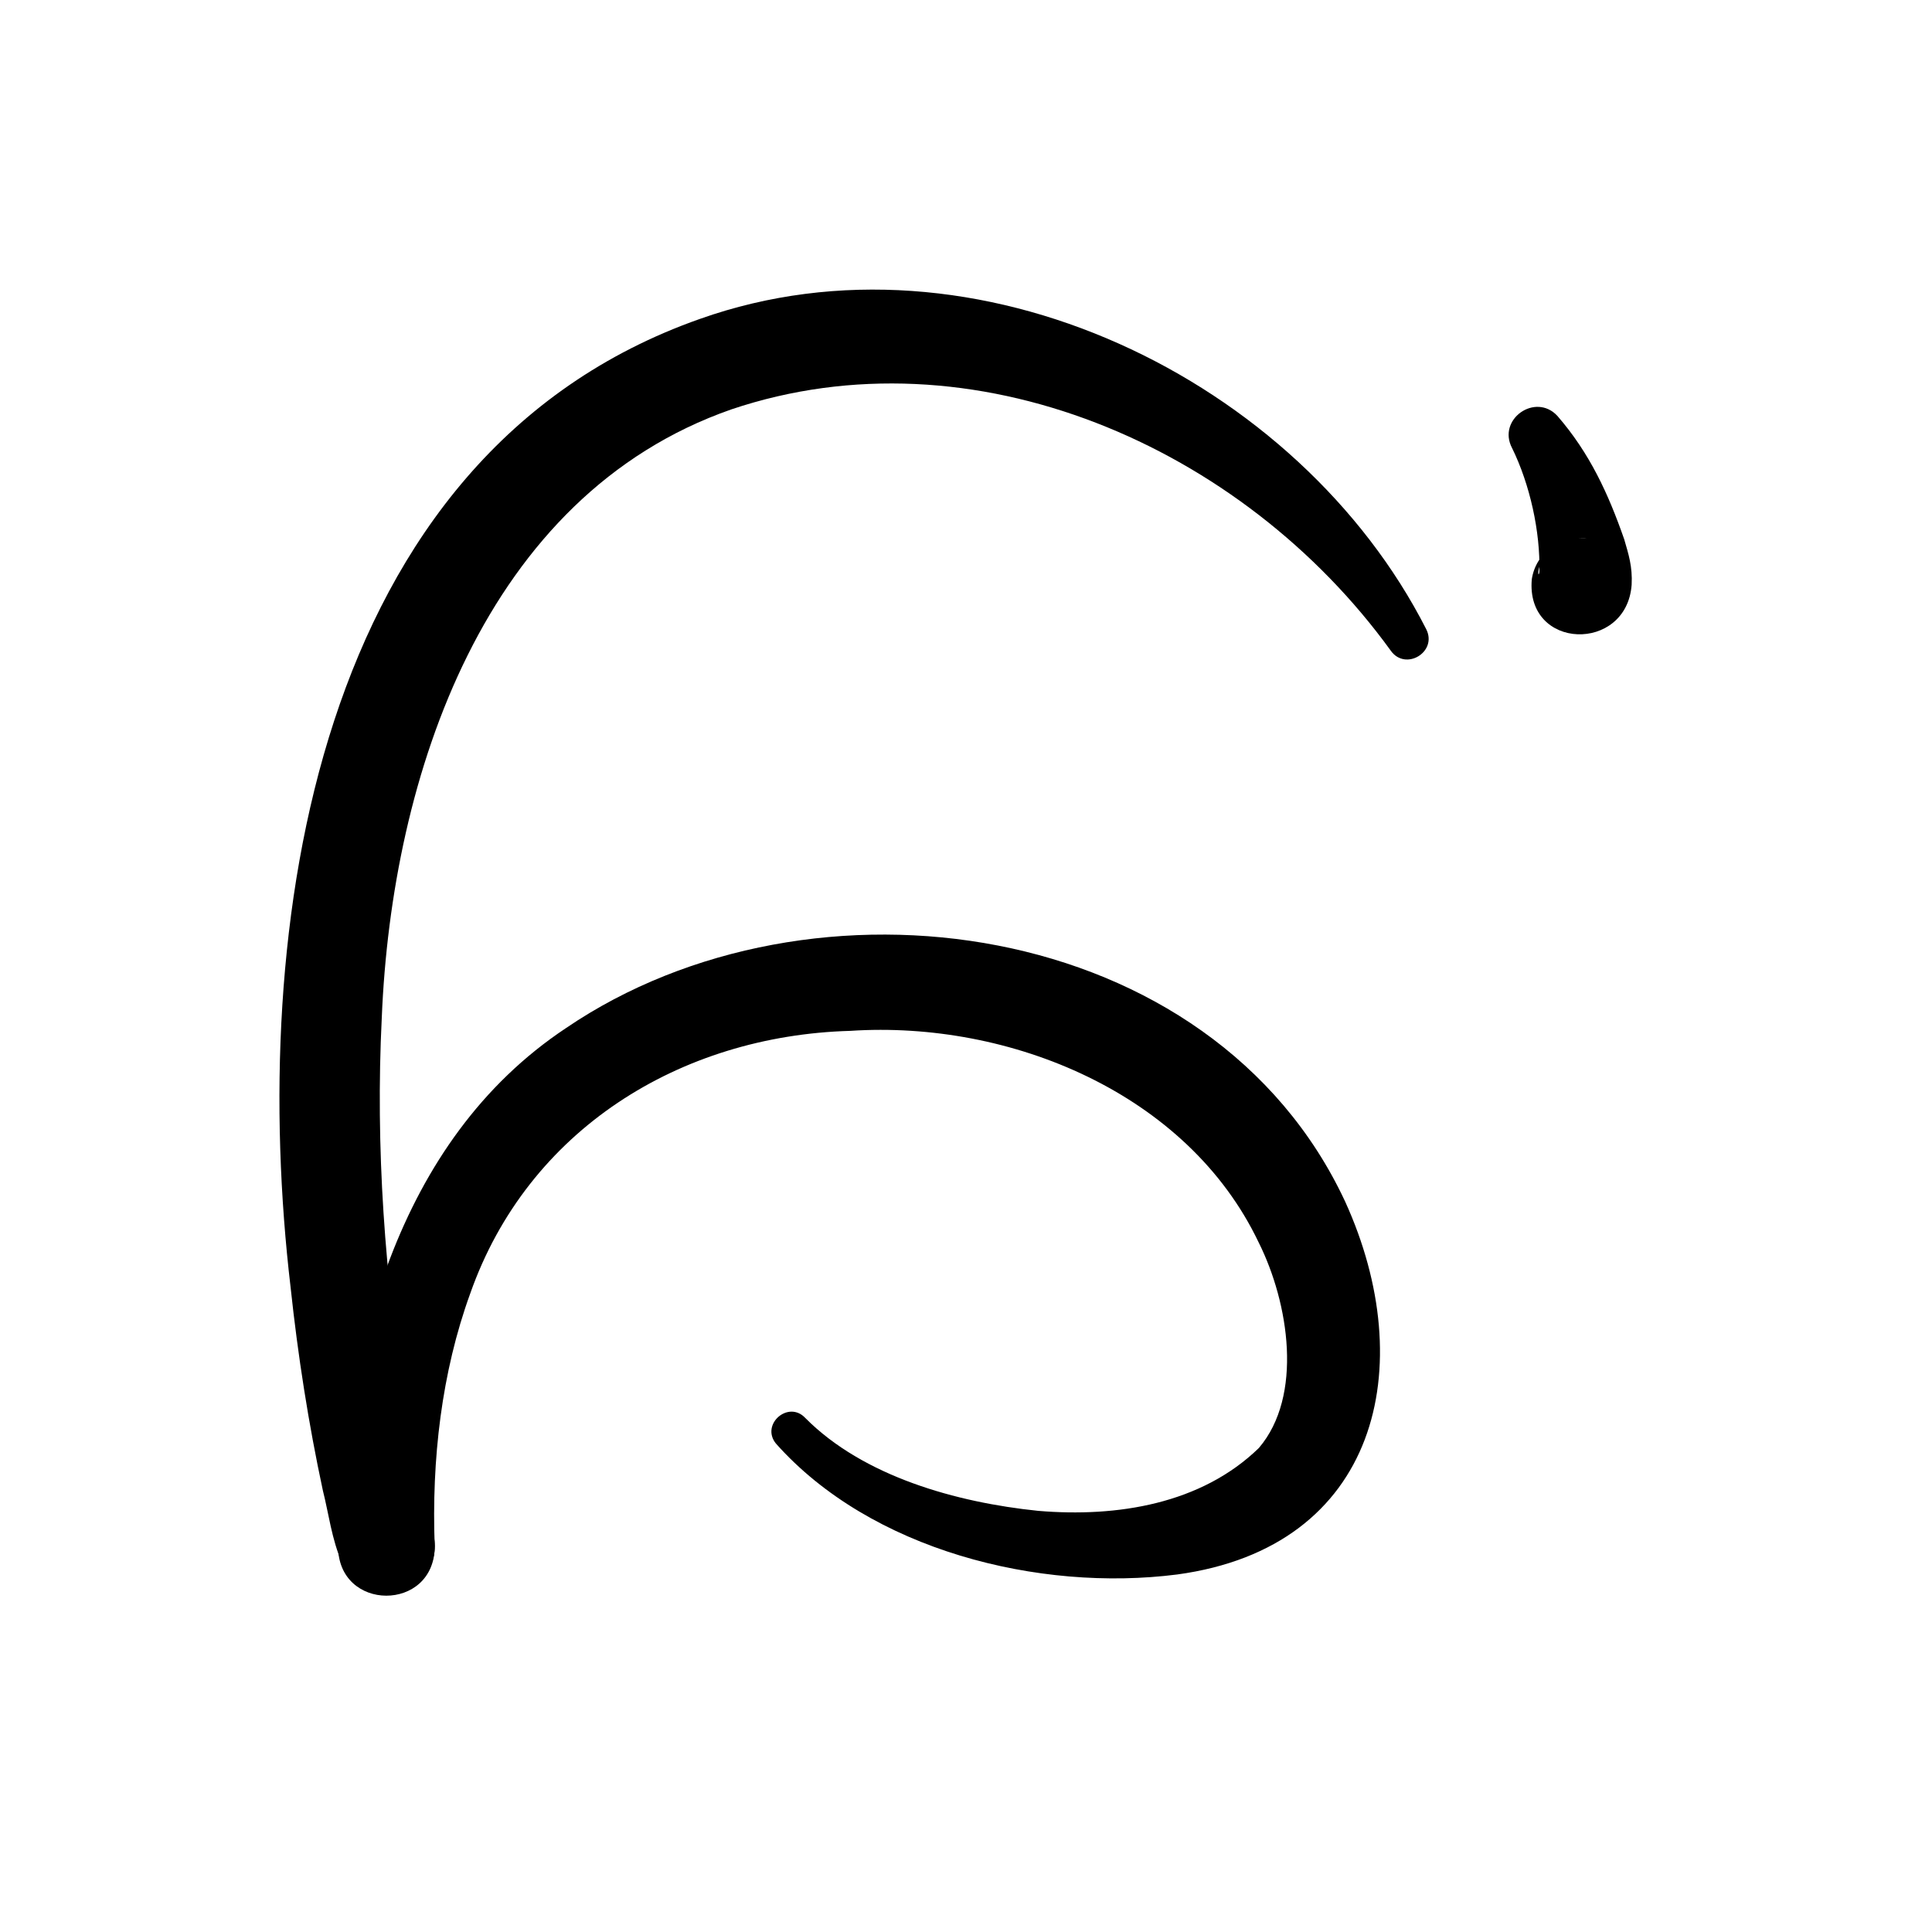 <?xml version="1.0" encoding="UTF-8"?>
<svg id="a" data-name="레이어 1" xmlns="http://www.w3.org/2000/svg" width="100" height="100" viewBox="0 0 100 100">
  <path d="M17.5,80c.282-9.845,2.987-20.94,11.802-26.791,12.697-8.634,33.455-5.744,40.322,8.983,3.885,8.526,1.721,17.889-8.694,19.303-7.161.915-15.865-1.258-20.773-6.783-.793-.992.649-2.243,1.518-1.325,3.011,3.04,7.84,4.381,12.059,4.814,4.093.346,8.439-.353,11.424-3.252,2.3-2.693,1.565-7.493-.013-10.648-3.679-7.71-12.853-11.49-21.135-10.944-8.812.247-16.694,5.125-19.672,13.597-1.481,4.077-2.005,8.581-1.838,13.07.013,3.43-5.037,3.427-5.001-.024h0Z" stroke-width="0"/>
  <path d="M80.61,21.527c1.67,1.925,2.635,4.023,3.46,6.39.221.762.433,1.407.384,2.346-.254,3.537-5.5,3.404-5.168-.287.21-1.365,1.486-2.301,2.851-2.091-.66-.151-1.685.237-2.104.811-.262.327-.408.684-.412.976.013.121.043.018.056-.065.057-2.091-.493-4.544-1.411-6.413-.789-1.49,1.211-2.893,2.344-1.667h0Z" stroke-width="0"/>
  <path d="M71.99,33.684c-7.679-10.609-21.652-16.697-34.133-12.495-12.782,4.461-17.584,18.964-18.096,31.479-.333,6.689.152,13.505,1.25,20.137.362,2.114.807,4.452,1.376,6.452.43,1.336-.328,2.775-1.678,3.167-3.24.79-3.445-3.144-3.995-5.264-.748-3.481-1.294-6.992-1.673-10.529-2.168-18.421,1.114-43.056,21.189-50.125,14.287-5.066,31.011,3.132,37.591,16.06.595,1.181-1.069,2.184-1.832,1.118h0Z" stroke-width="0"/>
</svg>